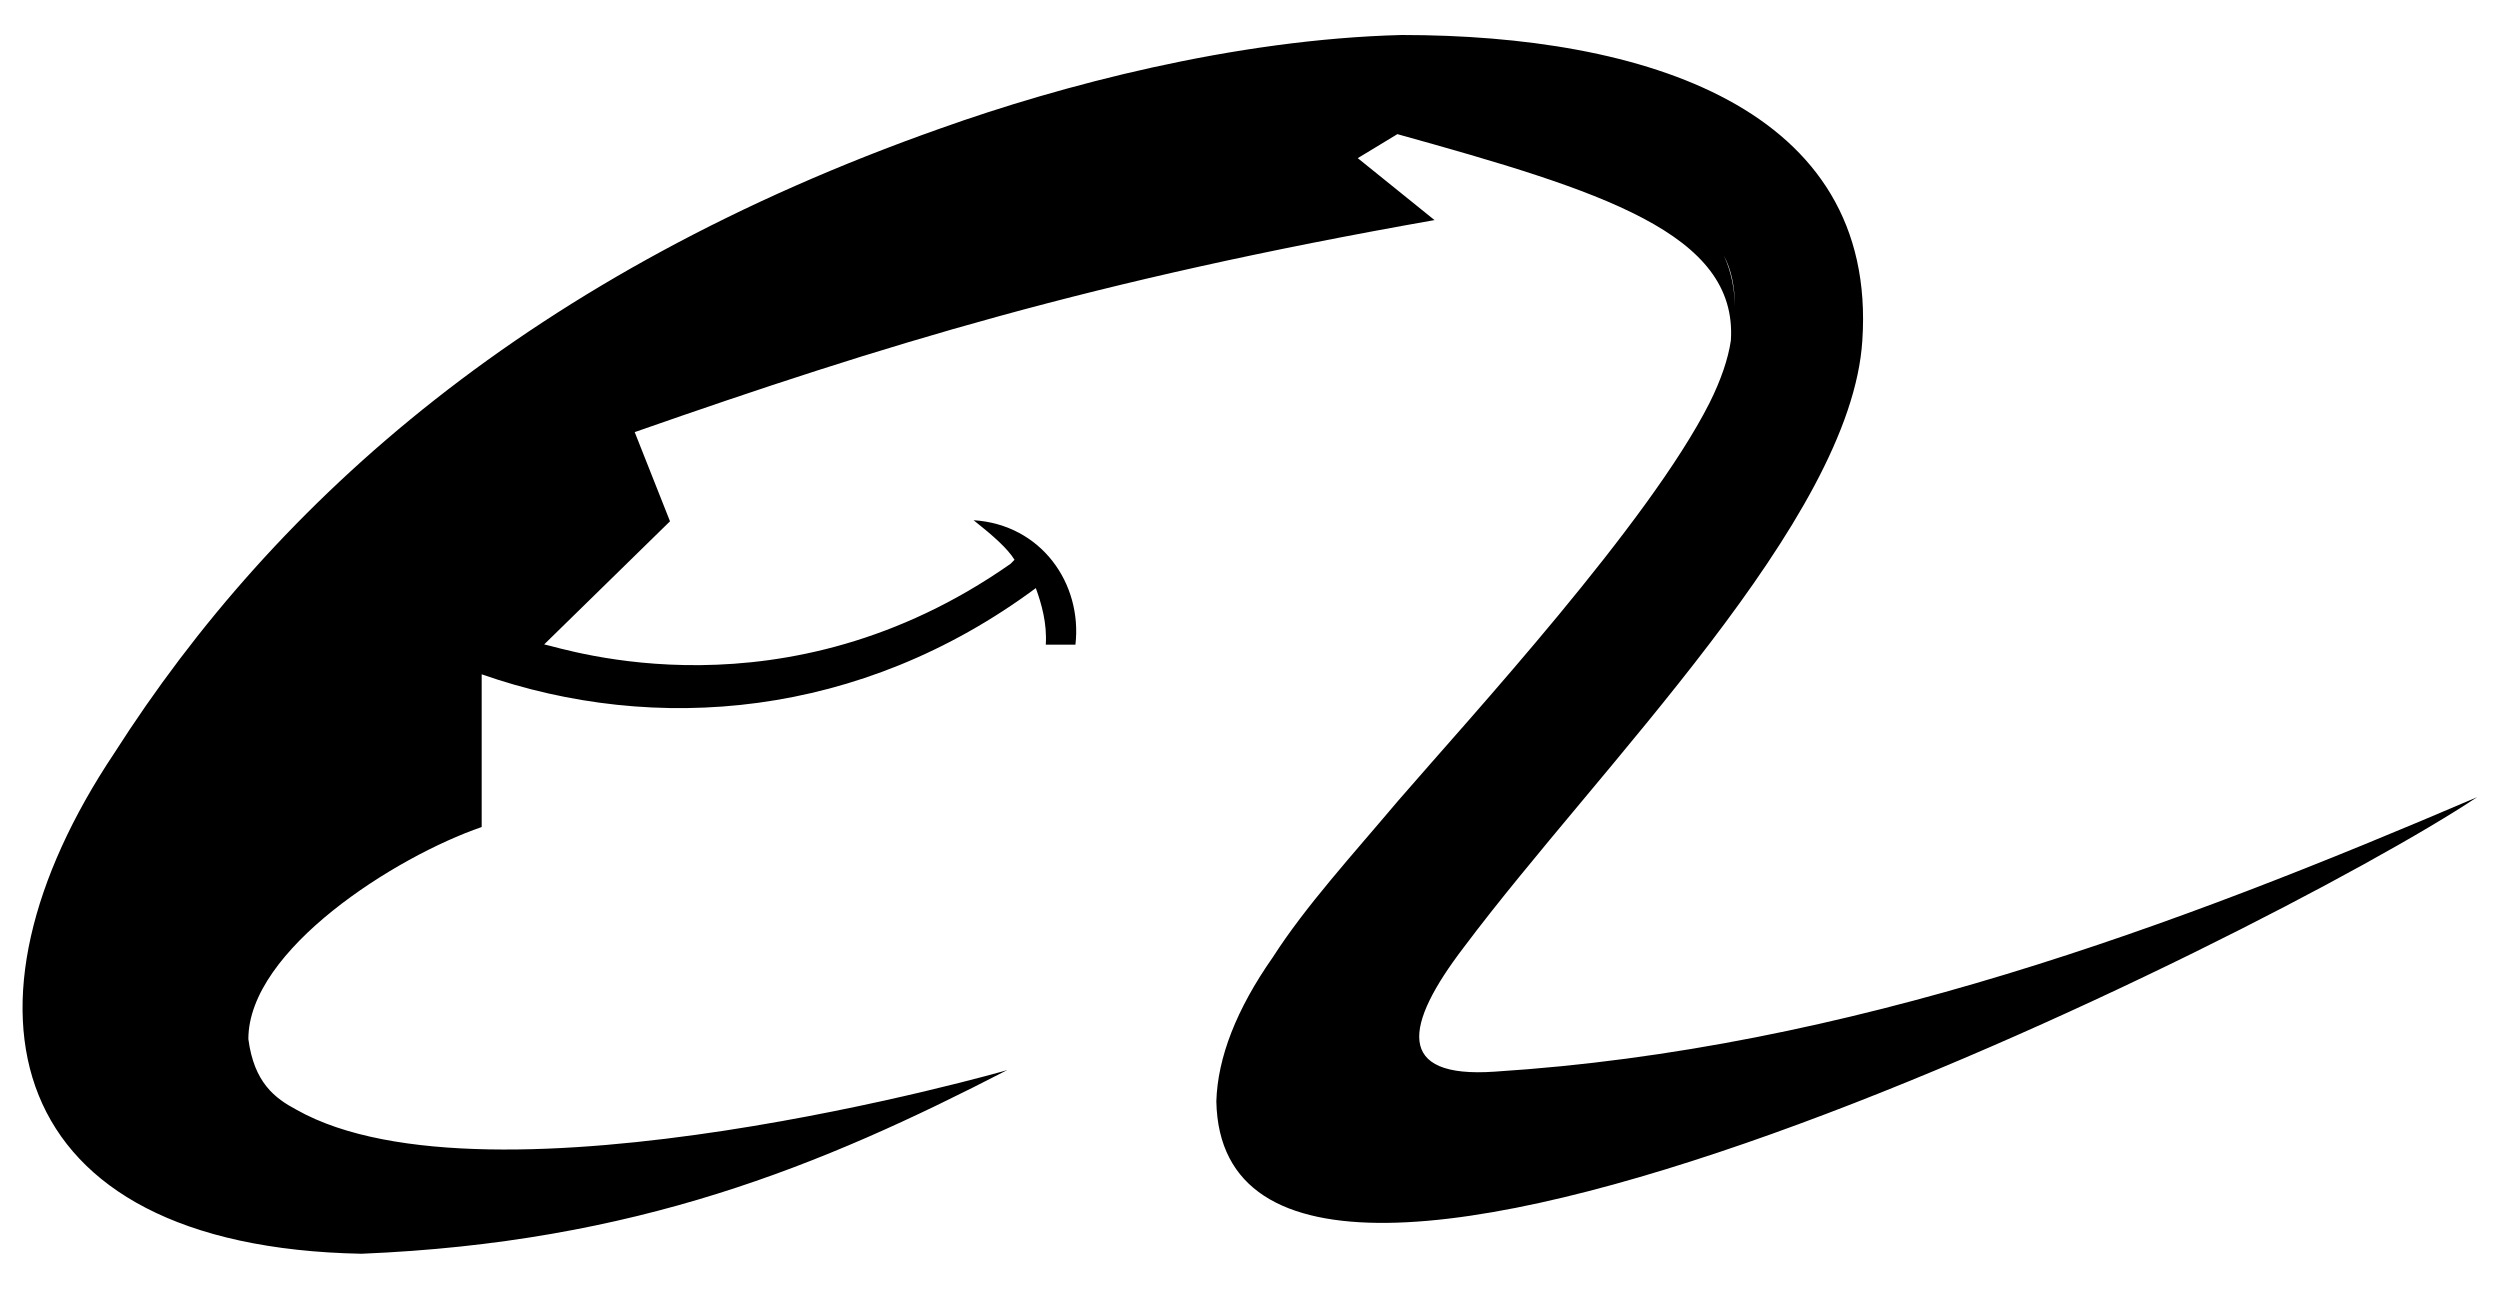 ﻿<?xml version="1.0" encoding="utf-8"?>
<svg version="1.1" xmlns:xlink="http://www.w3.org/1999/xlink" width="58px" height="30px" xmlns="http://www.w3.org/2000/svg">
  <defs>
    <pattern id="BGPattern" patternUnits="userSpaceOnUse" alignment="0 0" imageRepeat="None" />
    <mask fill="white" id="Clip2407">
      <path d="M 57.469 18.494  C 50.487 21.481  42.913 24.337  34.681 24.862  C 32.356 25.025  32.581 23.781  33.962 21.975  C 37.112 17.775  42.944 12.069  43.206 7.9  C 43.569 2.487  38.125 0.812  32.519 0.812  C 28.619 0.912  24.581 1.994  21.831 2.975  C 12.356 6.319  6.419 11.569  2.65 17.475  C -1.25 23.312  -0.038 28.925  8.387 29.087  C 14.75 28.825  19.044 27.056  23.369 24.825  C 23.4 24.825  11.337 28.269  6.875 25.744  C 6.381 25.481  5.894 25.119  5.762 24.106  C 5.762 22.037  9.175 19.875  11.175 19.187  L 11.175 15.644  C 15.206 17.056  19.962 16.662  24.031 13.644  C 24.163 14.006  24.294 14.462  24.262 14.956  L 24.95 14.956  C 25.113 13.544  24.162 12.169  22.587 12.069  C 23.044 12.431  23.375 12.725  23.537 12.987  L 23.475 13.05  L 23.444 13.081  C 18.2 16.756  13.112 15.05  12.625 14.95  L 15.544 12.094  L 14.725 10.025  C 20.531 7.994  25.319 6.512  33.281 5.106  L 31.5 3.669  L 32.419 3.112  C 37.138 4.425  40.319 5.406  40.156 7.9  C 40.094 8.325  39.925 8.819  39.663 9.344  C 38.256 12.131  34.125 16.625  32.45 18.562  C 31.369 19.844  30.288 21.025  29.531 22.206  C 28.681 23.419  28.25 24.537  28.219 25.55  C 28.381 33.787  52.681 21.681  57.469 18.494  Z M 40.25 7.125  C 40.244 6.7  40.163 6.294  39.994 5.931  C 40.169 6.256  40.25 6.656  40.25 7.125  Z " fill-rule="evenodd" />
    </mask>
  </defs>
  <g>
    <path d="M 57.469 18.494  C 50.487 21.481  42.913 24.337  34.681 24.862  C 32.356 25.025  32.581 23.781  33.962 21.975  C 37.112 17.775  42.944 12.069  43.206 7.9  C 43.569 2.487  38.125 0.812  32.519 0.812  C 28.619 0.912  24.581 1.994  21.831 2.975  C 12.356 6.319  6.419 11.569  2.65 17.475  C -1.25 23.312  -0.038 28.925  8.387 29.087  C 14.75 28.825  19.044 27.056  23.369 24.825  C 23.4 24.825  11.337 28.269  6.875 25.744  C 6.381 25.481  5.894 25.119  5.762 24.106  C 5.762 22.037  9.175 19.875  11.175 19.187  L 11.175 15.644  C 15.206 17.056  19.962 16.662  24.031 13.644  C 24.163 14.006  24.294 14.462  24.262 14.956  L 24.95 14.956  C 25.113 13.544  24.162 12.169  22.587 12.069  C 23.044 12.431  23.375 12.725  23.537 12.987  L 23.475 13.05  L 23.444 13.081  C 18.2 16.756  13.112 15.05  12.625 14.95  L 15.544 12.094  L 14.725 10.025  C 20.531 7.994  25.319 6.512  33.281 5.106  L 31.5 3.669  L 32.419 3.112  C 37.138 4.425  40.319 5.406  40.156 7.9  C 40.094 8.325  39.925 8.819  39.663 9.344  C 38.256 12.131  34.125 16.625  32.45 18.562  C 31.369 19.844  30.288 21.025  29.531 22.206  C 28.681 23.419  28.25 24.537  28.219 25.55  C 28.381 33.787  52.681 21.681  57.469 18.494  Z M 40.25 7.125  C 40.244 6.7  40.163 6.294  39.994 5.931  C 40.169 6.256  40.25 6.656  40.25 7.125  Z " fill-rule="nonzero" fill="rgba(0, 0, 0, 1)" stroke="none" class="fill" />
    <path d="M 57.469 18.494  C 50.487 21.481  42.913 24.337  34.681 24.862  C 32.356 25.025  32.581 23.781  33.962 21.975  C 37.112 17.775  42.944 12.069  43.206 7.9  C 43.569 2.487  38.125 0.812  32.519 0.812  C 28.619 0.912  24.581 1.994  21.831 2.975  C 12.356 6.319  6.419 11.569  2.65 17.475  C -1.25 23.312  -0.038 28.925  8.387 29.087  C 14.75 28.825  19.044 27.056  23.369 24.825  C 23.4 24.825  11.337 28.269  6.875 25.744  C 6.381 25.481  5.894 25.119  5.762 24.106  C 5.762 22.037  9.175 19.875  11.175 19.187  L 11.175 15.644  C 15.206 17.056  19.962 16.662  24.031 13.644  C 24.163 14.006  24.294 14.462  24.262 14.956  L 24.95 14.956  C 25.113 13.544  24.162 12.169  22.587 12.069  C 23.044 12.431  23.375 12.725  23.537 12.987  L 23.475 13.05  L 23.444 13.081  C 18.2 16.756  13.112 15.05  12.625 14.95  L 15.544 12.094  L 14.725 10.025  C 20.531 7.994  25.319 6.512  33.281 5.106  L 31.5 3.669  L 32.419 3.112  C 37.138 4.425  40.319 5.406  40.156 7.9  C 40.094 8.325  39.925 8.819  39.663 9.344  C 38.256 12.131  34.125 16.625  32.45 18.562  C 31.369 19.844  30.288 21.025  29.531 22.206  C 28.681 23.419  28.25 24.537  28.219 25.55  C 28.381 33.787  52.681 21.681  57.469 18.494  Z " stroke-width="0" stroke-dasharray="0" stroke="rgba(255, 255, 255, 0)" fill="none" class="stroke" mask="url(#Clip2407)" />
    <path d="M 40.25 7.125  C 40.244 6.7  40.163 6.294  39.994 5.931  C 40.169 6.256  40.25 6.656  40.25 7.125  Z " stroke-width="0" stroke-dasharray="0" stroke="rgba(255, 255, 255, 0)" fill="none" class="stroke" mask="url(#Clip2407)" />
  </g>
</svg>
